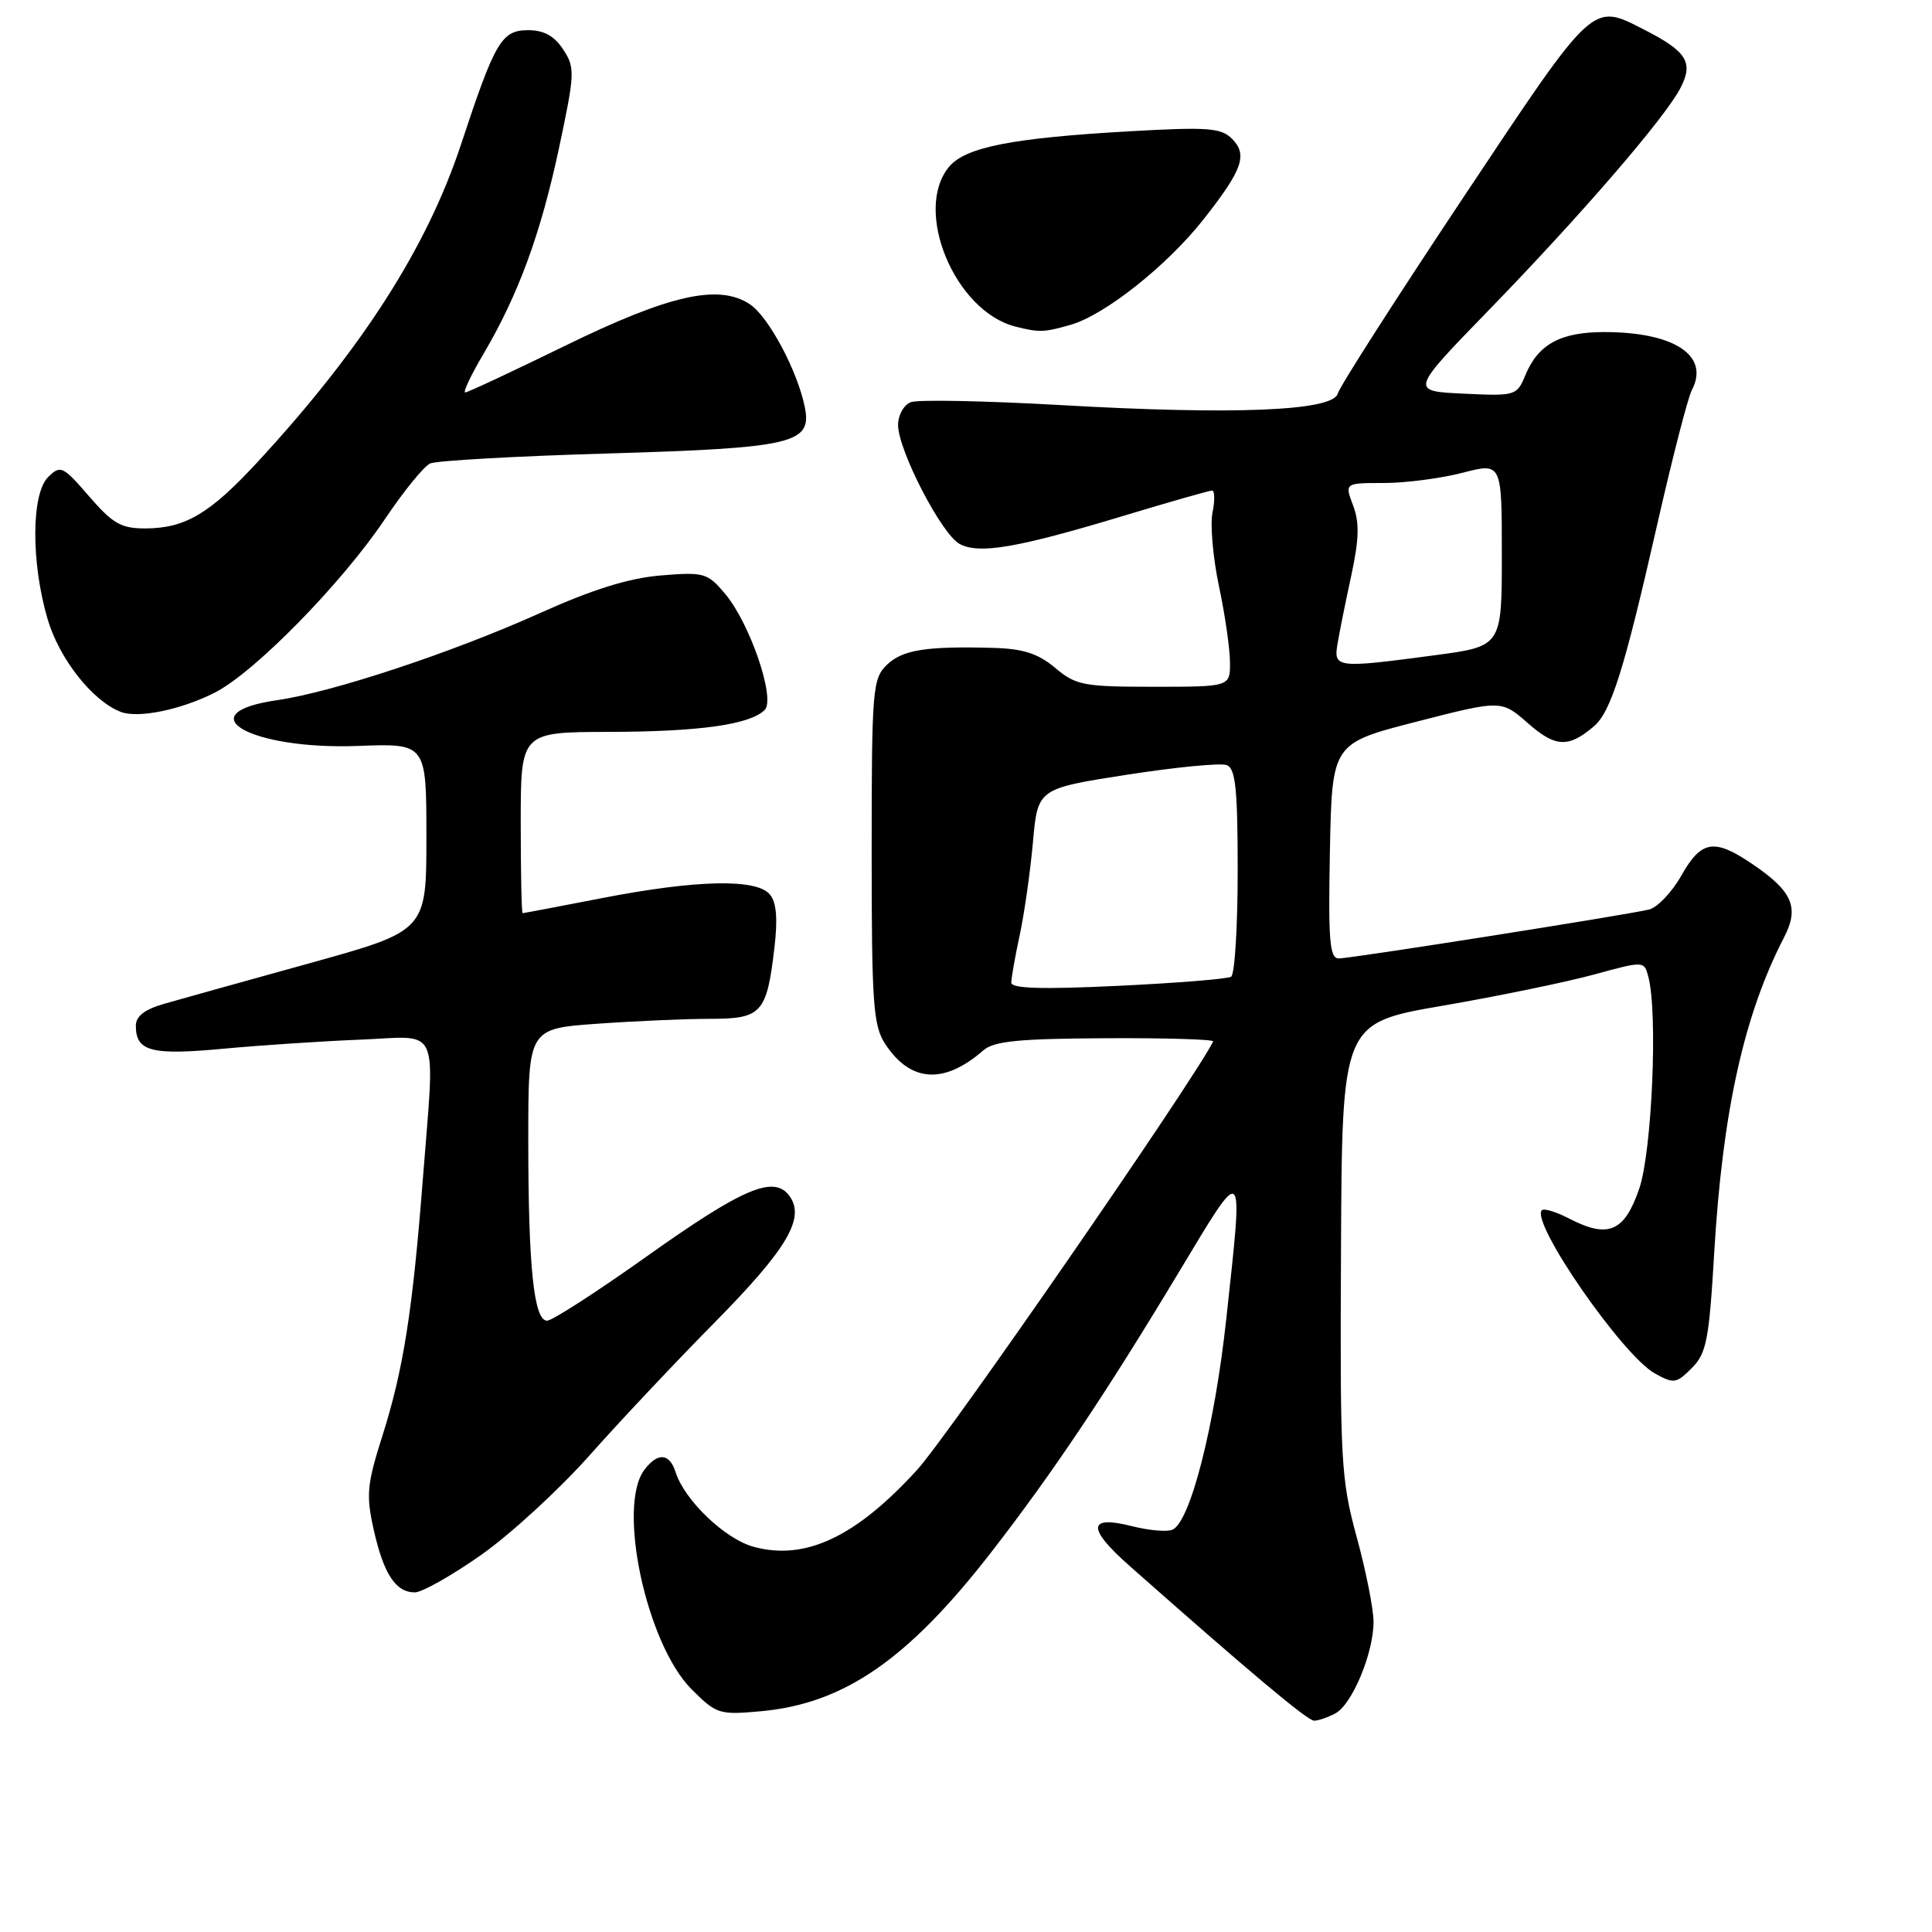 <?xml version="1.0" encoding="UTF-8" standalone="no"?>
<!DOCTYPE svg PUBLIC "-//W3C//DTD SVG 1.1//EN" "http://www.w3.org/Graphics/SVG/1.1/DTD/svg11.dtd" >
<svg xmlns="http://www.w3.org/2000/svg" xmlns:xlink="http://www.w3.org/1999/xlink" version="1.1" viewBox="0 0 256 256">
 <g >
 <path fill="currentColor"
d=" M 176.95 227.03 C 179.17 225.84 182.00 219.05 182.00 214.90 C 182.00 213.21 181.00 208.16 179.77 203.67 C 177.68 196.00 177.55 193.67 177.69 165.53 C 177.83 135.56 177.83 135.56 191.17 133.26 C 198.50 132.00 207.50 130.14 211.18 129.14 C 217.84 127.32 217.85 127.32 218.41 129.41 C 219.69 134.17 218.90 152.54 217.21 157.50 C 215.25 163.22 213.11 164.14 207.97 161.49 C 206.24 160.59 204.59 160.08 204.31 160.36 C 202.75 161.92 214.94 179.55 219.25 181.97 C 221.78 183.38 222.11 183.34 224.17 181.28 C 226.12 179.32 226.46 177.57 227.14 166.03 C 228.25 147.26 231.08 134.48 236.41 124.18 C 238.44 120.25 237.52 118.10 232.24 114.52 C 227.14 111.05 225.44 111.32 222.78 116.03 C 221.53 118.24 219.60 120.26 218.50 120.52 C 215.22 121.29 178.98 127.00 177.40 127.00 C 176.18 127.00 175.99 124.69 176.22 112.75 C 176.50 98.50 176.50 98.50 187.72 95.62 C 198.94 92.74 198.94 92.74 202.47 95.84 C 206.11 99.04 207.85 99.11 211.21 96.23 C 213.48 94.29 215.23 88.69 219.59 69.50 C 221.59 60.70 223.65 52.70 224.17 51.71 C 226.59 47.13 221.88 44.00 212.57 44.00 C 206.77 44.00 203.81 45.62 202.12 49.71 C 200.99 52.44 200.82 52.49 193.91 52.16 C 186.85 51.83 186.85 51.83 197.21 41.16 C 209.38 28.64 220.59 15.66 222.66 11.68 C 224.43 8.28 223.53 6.82 217.86 3.93 C 210.89 0.37 211.35 -0.06 193.84 26.25 C 184.96 39.59 177.50 51.24 177.26 52.15 C 176.64 54.46 163.58 55.00 140.44 53.67 C 130.50 53.11 121.62 52.93 120.69 53.29 C 119.76 53.65 119.00 55.00 119.00 56.31 C 119.00 59.65 124.77 70.81 127.16 72.08 C 129.73 73.46 134.75 72.61 148.74 68.39 C 154.92 66.52 160.26 65.00 160.61 65.00 C 160.96 65.00 160.99 66.32 160.66 67.93 C 160.34 69.55 160.73 73.93 161.52 77.68 C 162.32 81.43 162.97 85.96 162.98 87.75 C 163.00 91.00 163.00 91.00 152.89 91.00 C 143.57 91.00 142.56 90.81 139.82 88.50 C 137.57 86.61 135.59 85.96 131.67 85.85 C 122.71 85.60 119.56 86.10 117.50 88.11 C 115.62 89.94 115.50 91.37 115.50 112.82 C 115.50 133.07 115.70 135.89 117.30 138.34 C 120.64 143.43 125.09 143.72 130.28 139.19 C 131.70 137.95 134.95 137.63 146.53 137.57 C 154.49 137.53 160.89 137.72 160.75 138.00 C 158.13 143.25 125.65 190.25 121.51 194.78 C 113.40 203.66 106.72 206.81 99.90 204.97 C 96.09 203.95 90.71 198.81 89.52 195.07 C 88.72 192.54 87.16 192.42 85.39 194.75 C 81.73 199.57 85.66 217.86 91.64 223.84 C 94.93 227.13 95.31 227.25 100.80 226.75 C 111.85 225.75 120.32 219.90 131.38 205.63 C 139.49 195.17 146.51 184.69 156.21 168.56 C 165.01 153.94 164.77 153.71 162.50 174.65 C 160.95 189.05 157.68 201.80 155.32 202.71 C 154.57 203.00 152.16 202.78 149.97 202.22 C 144.12 200.74 144.01 202.48 149.64 207.46 C 165.67 221.64 173.25 228.00 174.13 228.00 C 174.68 228.00 175.95 227.56 176.95 227.03 Z  M 63.72 206.06 C 67.60 203.34 74.08 197.39 78.13 192.83 C 82.18 188.27 89.62 180.37 94.65 175.28 C 104.32 165.48 106.74 161.39 104.60 158.46 C 102.55 155.67 98.45 157.41 85.61 166.54 C 79.07 171.19 73.16 175.00 72.49 175.00 C 70.74 175.00 70.00 167.89 70.00 151.01 C 70.00 136.30 70.00 136.30 79.15 135.65 C 84.19 135.29 90.92 135.00 94.12 135.00 C 100.92 135.00 101.60 134.25 102.61 125.62 C 103.07 121.75 102.89 119.57 102.01 118.52 C 100.25 116.40 92.30 116.57 79.79 119.00 C 74.13 120.10 69.39 121.00 69.25 121.00 C 69.11 121.00 69.00 115.60 69.00 109.00 C 69.00 97.00 69.00 97.00 80.75 96.98 C 92.73 96.95 99.39 96.01 101.33 94.07 C 102.79 92.61 99.38 82.60 96.08 78.68 C 93.75 75.91 93.30 75.78 87.56 76.25 C 83.30 76.61 78.54 78.09 71.50 81.26 C 59.91 86.47 44.10 91.71 36.76 92.77 C 24.66 94.51 33.21 99.38 47.44 98.84 C 56.50 98.50 56.50 98.50 56.50 110.92 C 56.50 123.34 56.50 123.34 41.00 127.64 C 32.47 130.00 23.81 132.42 21.75 133.01 C 19.17 133.75 18.00 134.65 18.00 135.92 C 18.00 139.31 20.03 139.85 29.50 138.97 C 34.45 138.51 42.66 137.96 47.75 137.76 C 58.53 137.32 57.65 135.32 56.00 156.60 C 54.65 173.88 53.43 181.55 50.67 190.25 C 48.61 196.75 48.49 198.11 49.53 202.74 C 50.84 208.58 52.44 211.00 54.97 211.00 C 55.91 211.00 59.85 208.78 63.72 206.06 Z  M 28.45 91.78 C 33.70 89.13 45.27 77.32 51.00 68.79 C 53.48 65.10 56.17 61.78 57.00 61.41 C 57.83 61.04 68.40 60.44 80.50 60.09 C 105.11 59.36 107.60 58.77 106.65 53.98 C 105.68 49.15 101.83 41.93 99.34 40.30 C 95.20 37.59 88.70 39.06 74.85 45.83 C 67.91 49.22 61.97 52.00 61.64 52.00 C 61.32 52.00 62.40 49.71 64.06 46.90 C 68.69 39.04 71.64 31.01 74.08 19.58 C 76.18 9.70 76.21 8.98 74.63 6.56 C 73.46 4.77 72.07 4.00 70.00 4.00 C 66.46 4.00 65.61 5.44 61.09 19.13 C 56.58 32.79 47.96 46.25 34.09 61.26 C 27.79 68.07 24.55 69.99 19.30 70.02 C 16.06 70.03 14.95 69.40 11.81 65.77 C 8.33 61.74 8.02 61.60 6.39 63.20 C 4.14 65.42 4.10 74.49 6.30 82.01 C 7.85 87.30 12.26 92.89 16.00 94.33 C 18.30 95.21 23.97 94.06 28.45 91.78 Z  M 141.86 43.04 C 146.40 41.74 154.64 35.20 159.48 29.06 C 164.65 22.49 165.35 20.50 163.25 18.39 C 161.80 16.94 160.04 16.81 149.77 17.39 C 134.12 18.28 127.92 19.49 125.75 22.11 C 120.97 27.88 126.51 41.23 134.54 43.27 C 137.69 44.07 138.34 44.05 141.86 43.04 Z  M 134.00 130.20 C 134.00 129.60 134.50 126.76 135.12 123.90 C 135.73 121.04 136.52 115.50 136.87 111.60 C 137.50 104.50 137.50 104.50 149.30 102.66 C 155.79 101.65 161.75 101.07 162.55 101.38 C 163.72 101.83 164.00 104.55 164.00 115.41 C 164.00 122.82 163.61 129.12 163.13 129.42 C 162.65 129.72 155.90 130.26 148.13 130.63 C 138.08 131.11 134.00 130.99 134.00 130.20 Z  M 177.24 85.25 C 177.49 83.74 178.31 79.67 179.06 76.22 C 180.09 71.43 180.15 69.23 179.29 66.97 C 178.17 64.00 178.17 64.00 183.37 64.00 C 186.23 64.00 190.91 63.39 193.78 62.65 C 199.00 61.29 199.00 61.29 199.00 73.47 C 199.00 85.64 199.00 85.64 190.14 86.82 C 177.03 88.57 176.68 88.52 177.24 85.25 Z "/>
</g>
</svg>